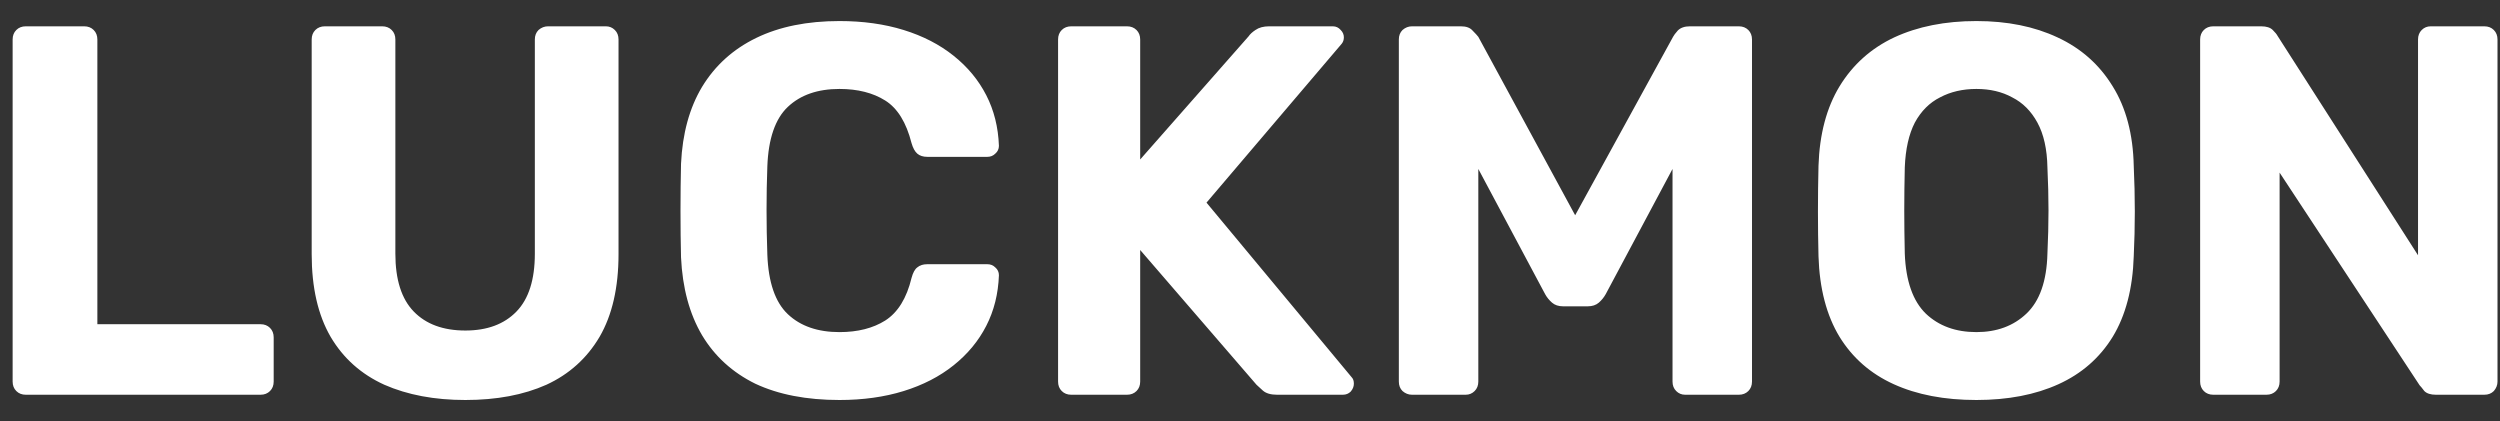<svg width="95" height="16" viewBox="0 0 95 16" fill="none" xmlns="http://www.w3.org/2000/svg">
<rect x="0" y="0" width="95" height="16" fill="#333333" stroke="none"/>
<path d="M0.98 15C0.833 15 0.713 14.953 0.62 14.86C0.527 14.767 0.48 14.647 0.48 14.5V1.5C0.48 1.353 0.527 1.233 0.62 1.14C0.713 1.047 0.833 1 0.98 1H3.2C3.347 1 3.467 1.047 3.56 1.14C3.653 1.233 3.7 1.353 3.7 1.5V12.32H9.9C10.047 12.32 10.167 12.367 10.26 12.46C10.353 12.553 10.4 12.673 10.4 12.82V14.5C10.4 14.647 10.353 14.767 10.26 14.86C10.167 14.953 10.047 15 9.9 15H0.98ZM17.684 15.2C16.511 15.2 15.484 15.007 14.604 14.62C13.724 14.22 13.044 13.613 12.564 12.8C12.084 11.973 11.844 10.927 11.844 9.66V1.5C11.844 1.353 11.891 1.233 11.984 1.14C12.078 1.047 12.198 1 12.344 1H14.524C14.671 1 14.791 1.047 14.884 1.14C14.978 1.233 15.024 1.353 15.024 1.5V9.64C15.024 10.627 15.258 11.36 15.724 11.84C16.191 12.32 16.844 12.56 17.684 12.56C18.511 12.56 19.158 12.32 19.624 11.84C20.091 11.36 20.324 10.627 20.324 9.64V1.5C20.324 1.353 20.371 1.233 20.464 1.14C20.571 1.047 20.691 1 20.824 1H23.024C23.158 1 23.271 1.047 23.364 1.14C23.458 1.233 23.504 1.353 23.504 1.5V9.66C23.504 10.927 23.264 11.973 22.784 12.8C22.304 13.613 21.631 14.22 20.764 14.62C19.898 15.007 18.871 15.2 17.684 15.2ZM31.899 15.2C30.646 15.2 29.579 14.993 28.699 14.58C27.833 14.153 27.159 13.54 26.679 12.74C26.199 11.927 25.933 10.94 25.879 9.78C25.866 9.233 25.859 8.647 25.859 8.02C25.859 7.393 25.866 6.793 25.879 6.22C25.933 5.073 26.199 4.1 26.679 3.3C27.173 2.487 27.859 1.867 28.739 1.44C29.619 1.013 30.673 0.8 31.899 0.8C32.793 0.8 33.606 0.913 34.339 1.14C35.073 1.367 35.706 1.693 36.239 2.12C36.773 2.547 37.186 3.047 37.479 3.62C37.773 4.193 37.933 4.833 37.959 5.54C37.959 5.66 37.913 5.76 37.819 5.84C37.739 5.92 37.639 5.96 37.519 5.96H35.239C35.079 5.96 34.953 5.92 34.859 5.84C34.766 5.76 34.693 5.627 34.639 5.44C34.439 4.653 34.106 4.113 33.639 3.82C33.173 3.527 32.593 3.38 31.899 3.38C31.073 3.38 30.419 3.607 29.939 4.06C29.459 4.513 29.199 5.267 29.159 6.32C29.119 7.413 29.119 8.533 29.159 9.68C29.199 10.733 29.459 11.487 29.939 11.94C30.419 12.393 31.073 12.62 31.899 12.62C32.593 12.62 33.173 12.473 33.639 12.18C34.119 11.873 34.453 11.333 34.639 10.56C34.693 10.36 34.766 10.227 34.859 10.16C34.953 10.08 35.079 10.04 35.239 10.04H37.519C37.639 10.04 37.739 10.08 37.819 10.16C37.913 10.24 37.959 10.34 37.959 10.46C37.933 11.167 37.773 11.807 37.479 12.38C37.186 12.953 36.773 13.453 36.239 13.88C35.706 14.307 35.073 14.633 34.339 14.86C33.606 15.087 32.793 15.2 31.899 15.2ZM40.707 15C40.56 15 40.44 14.953 40.347 14.86C40.253 14.767 40.207 14.647 40.207 14.5V1.5C40.207 1.353 40.253 1.233 40.347 1.14C40.44 1.047 40.56 1 40.707 1H42.827C42.973 1 43.093 1.047 43.187 1.14C43.28 1.233 43.327 1.353 43.327 1.5V6.06L47.447 1.38C47.5 1.3 47.587 1.22 47.707 1.14C47.84 1.047 48.013 1 48.227 1H50.647C50.767 1 50.867 1.047 50.947 1.14C51.027 1.22 51.067 1.313 51.067 1.42C51.067 1.513 51.04 1.593 50.987 1.66L45.847 7.7L51.367 14.34C51.42 14.393 51.447 14.473 51.447 14.58C51.447 14.687 51.407 14.787 51.327 14.88C51.247 14.96 51.147 15 51.027 15H48.527C48.287 15 48.107 14.947 47.987 14.84C47.867 14.733 47.787 14.66 47.747 14.62L43.327 9.5V14.5C43.327 14.647 43.28 14.767 43.187 14.86C43.093 14.953 42.973 15 42.827 15H40.707ZM53.656 15C53.522 15 53.402 14.953 53.296 14.86C53.202 14.767 53.156 14.647 53.156 14.5V1.5C53.156 1.353 53.202 1.233 53.296 1.14C53.402 1.047 53.522 1 53.656 1H55.516C55.716 1 55.862 1.053 55.956 1.16C56.062 1.267 56.136 1.347 56.176 1.4L59.856 8.18L63.576 1.4C63.602 1.347 63.662 1.267 63.756 1.16C63.862 1.053 64.016 1 64.216 1H66.076C66.222 1 66.342 1.047 66.436 1.14C66.529 1.233 66.576 1.353 66.576 1.5V14.5C66.576 14.647 66.529 14.767 66.436 14.86C66.342 14.953 66.222 15 66.076 15H64.036C63.902 15 63.789 14.953 63.696 14.86C63.602 14.767 63.556 14.647 63.556 14.5V6.42L61.016 11.18C60.949 11.3 60.862 11.407 60.756 11.5C60.649 11.593 60.509 11.64 60.336 11.64H59.396C59.222 11.64 59.082 11.593 58.976 11.5C58.869 11.407 58.782 11.3 58.716 11.18L56.176 6.42V14.5C56.176 14.647 56.129 14.767 56.036 14.86C55.942 14.953 55.829 15 55.696 15H53.656ZM75.103 15.2C73.889 15.2 72.843 15 71.963 14.6C71.082 14.2 70.396 13.6 69.903 12.8C69.409 11.987 69.142 10.967 69.103 9.74C69.089 9.167 69.082 8.6 69.082 8.04C69.082 7.467 69.089 6.887 69.103 6.3C69.142 5.1 69.409 4.093 69.903 3.28C70.409 2.453 71.103 1.833 71.983 1.42C72.876 1.007 73.916 0.8 75.103 0.8C76.276 0.8 77.302 1.007 78.183 1.42C79.076 1.833 79.776 2.453 80.282 3.28C80.789 4.093 81.056 5.1 81.082 6.3C81.109 6.887 81.123 7.467 81.123 8.04C81.123 8.6 81.109 9.167 81.082 9.74C81.043 10.967 80.776 11.987 80.282 12.8C79.789 13.6 79.103 14.2 78.222 14.6C77.343 15 76.302 15.2 75.103 15.2ZM75.103 12.62C75.876 12.62 76.509 12.387 77.002 11.92C77.509 11.44 77.776 10.68 77.802 9.64C77.829 9.053 77.843 8.507 77.843 8C77.843 7.48 77.829 6.933 77.802 6.36C77.789 5.667 77.662 5.1 77.422 4.66C77.183 4.22 76.862 3.9 76.463 3.7C76.076 3.487 75.623 3.38 75.103 3.38C74.582 3.38 74.123 3.487 73.722 3.7C73.323 3.9 73.002 4.22 72.763 4.66C72.536 5.1 72.409 5.667 72.382 6.36C72.369 6.933 72.362 7.48 72.362 8C72.362 8.507 72.369 9.053 72.382 9.64C72.422 10.68 72.689 11.44 73.183 11.92C73.676 12.387 74.316 12.62 75.103 12.62ZM84.105 15C83.958 15 83.838 14.953 83.745 14.86C83.652 14.767 83.605 14.647 83.605 14.5V1.5C83.605 1.353 83.652 1.233 83.745 1.14C83.838 1.047 83.958 1 84.105 1H85.925C86.125 1 86.272 1.047 86.365 1.14C86.458 1.233 86.518 1.307 86.545 1.36L91.885 9.7V1.5C91.885 1.353 91.932 1.233 92.025 1.14C92.118 1.047 92.232 1 92.365 1H94.405C94.552 1 94.672 1.047 94.765 1.14C94.858 1.233 94.905 1.353 94.905 1.5V14.5C94.905 14.633 94.858 14.753 94.765 14.86C94.672 14.953 94.552 15 94.405 15H92.565C92.365 15 92.218 14.953 92.125 14.86C92.045 14.753 91.985 14.68 91.945 14.64L86.625 6.56V14.5C86.625 14.647 86.578 14.767 86.485 14.86C86.392 14.953 86.272 15 86.125 15H84.105Z" fill="white"/>
</svg>
